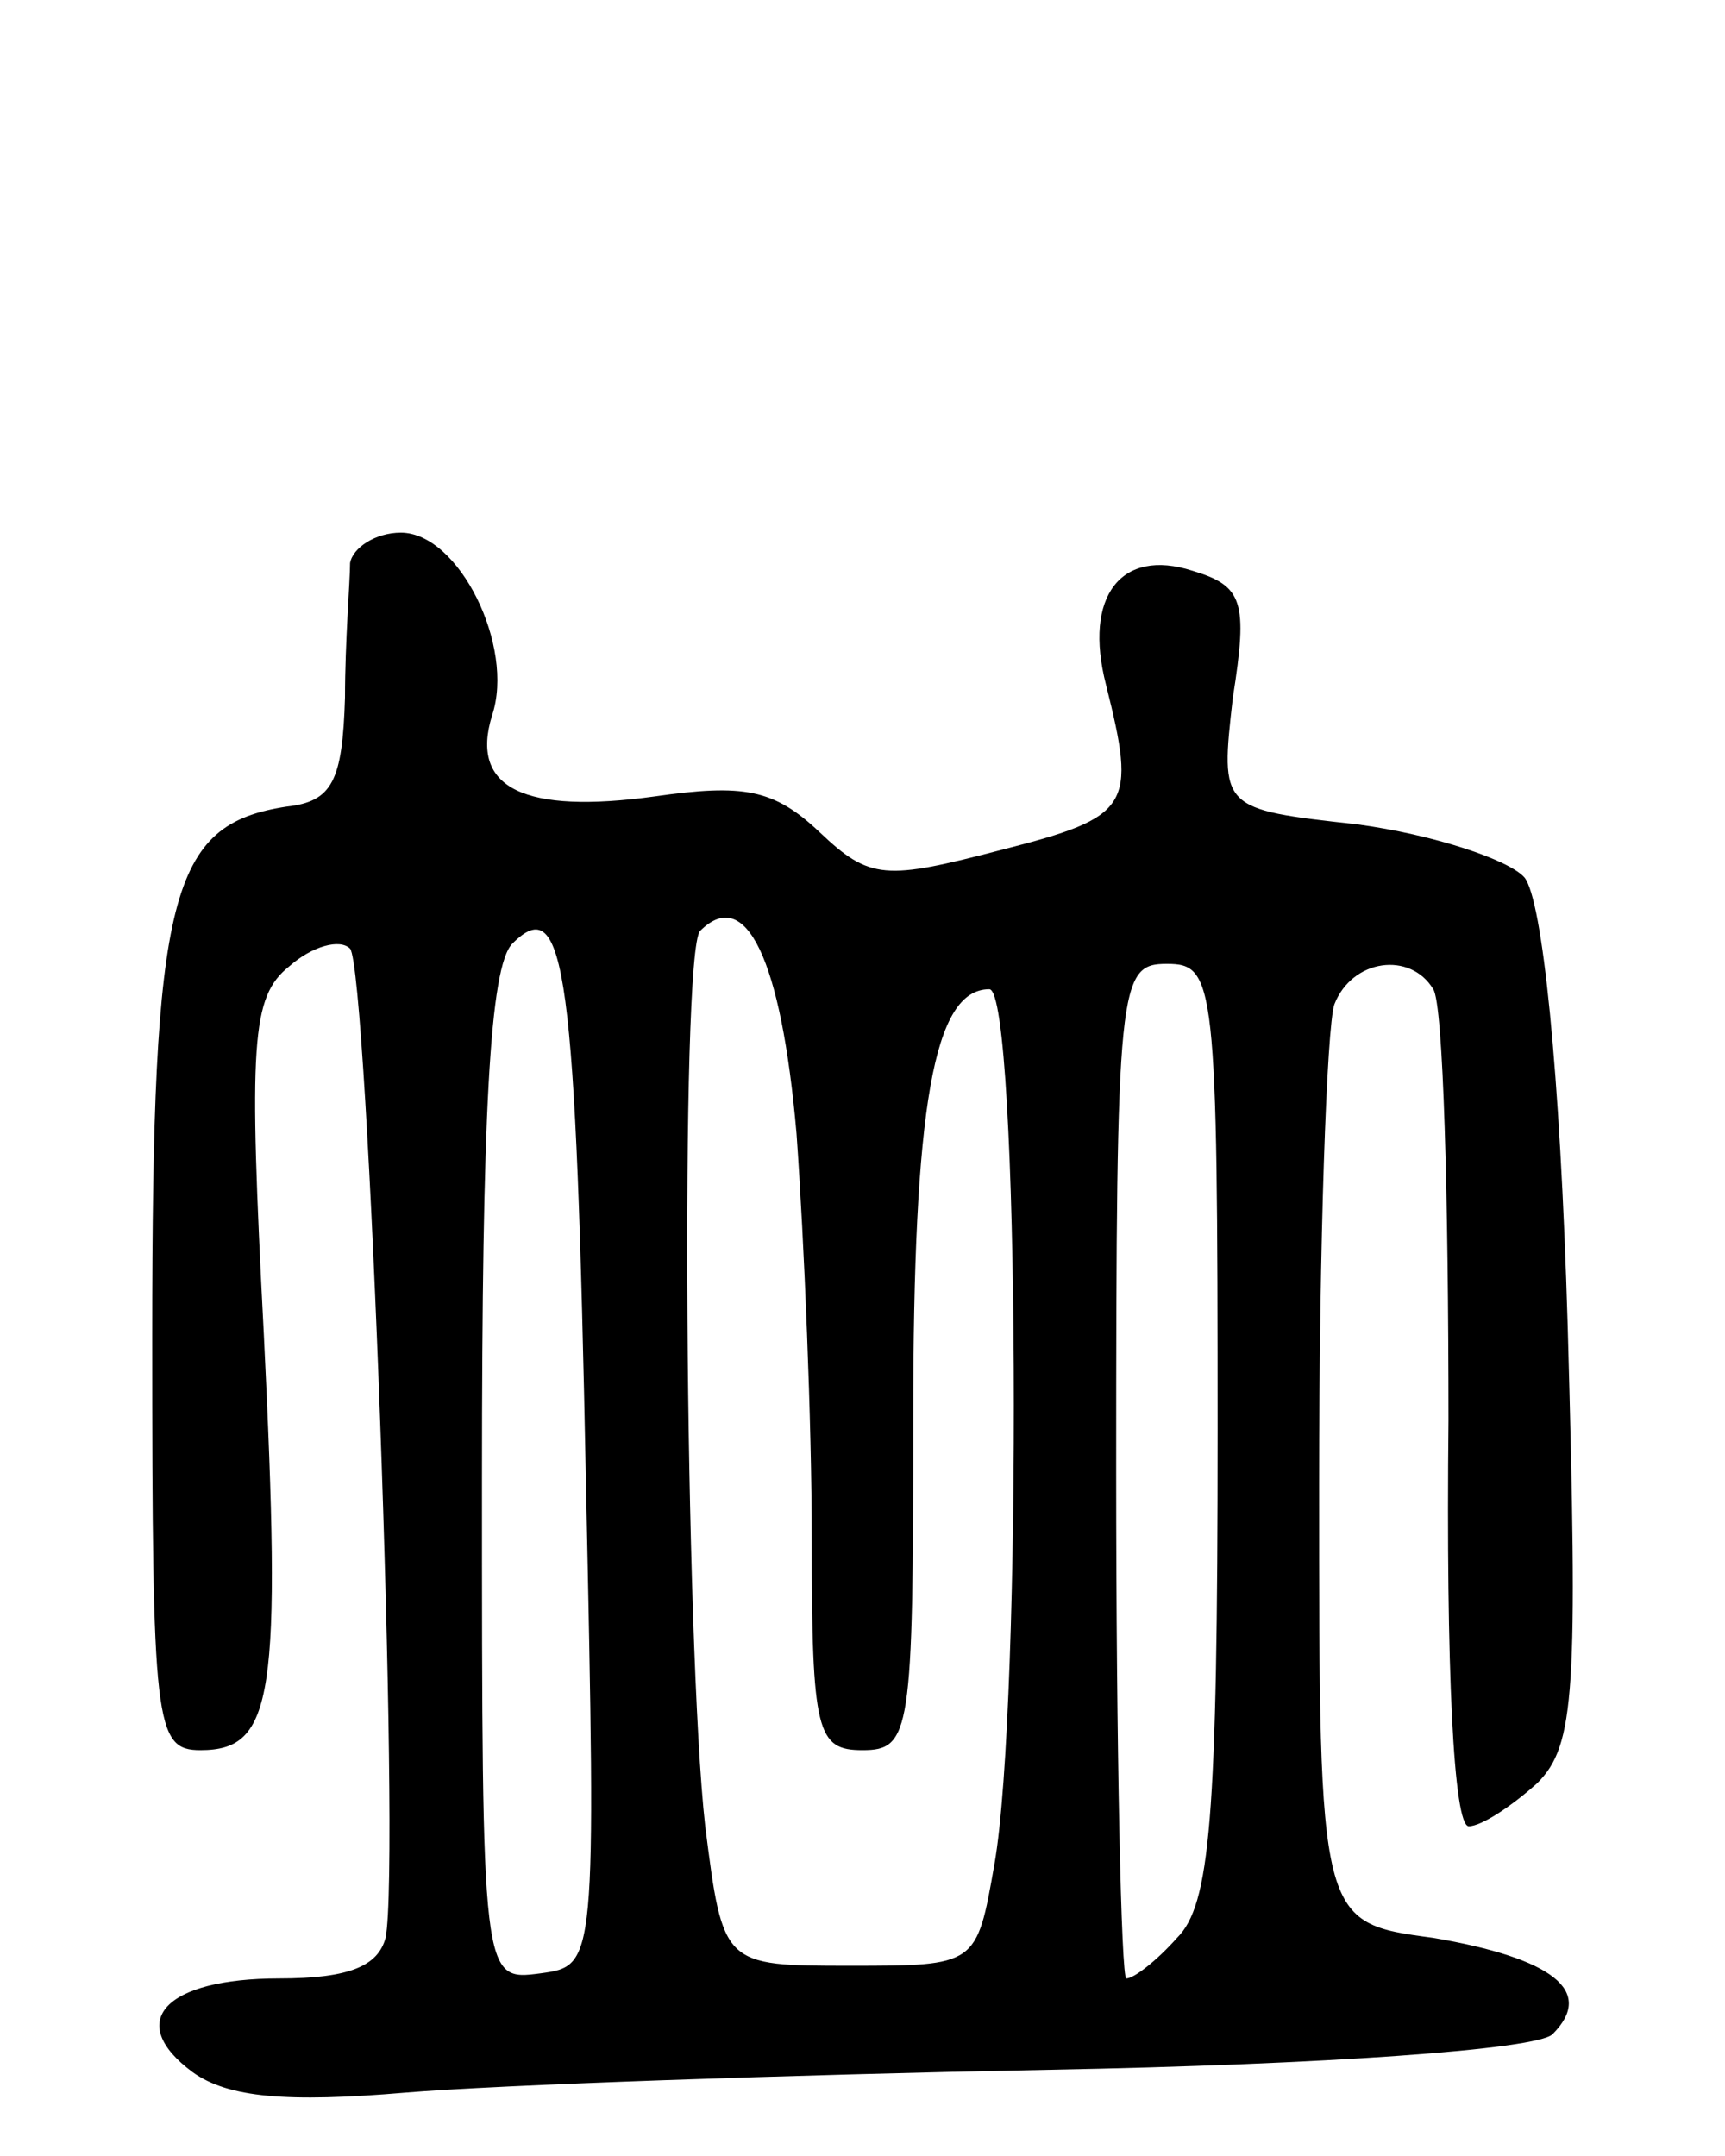 <svg version="1.0" xmlns="http://www.w3.org/2000/svg"
 width="68pt" height="85pt" viewBox="0 0 68 85"
 preserveAspectRatio="xMidYMid meet">
<g transform="translate(0,85) scale(0.1,-0.1)"
fill="#000000" stroke="none">
<path d="M138 628 c0 -7 -2 -31 -2 -53 -1 -33 -5 -41 -23 -43 -46 -7 -53 -34
-53 -209 0 -153 1 -163 19 -163 29 0 32 21 25 164 -6 115 -5 133 10 145 9 8
20 11 24 7 7 -8 20 -360 14 -390 -3 -11 -14 -16 -42 -16 -45 0 -61 -17 -34
-37 14 -10 37 -12 84 -8 36 3 150 7 254 9 108 2 192 8 198 14 17 17 0 30 -47
38 -45 6 -45 6 -45 179 0 95 3 180 6 189 7 18 30 21 39 6 4 -6 6 -83 6 -170
-1 -98 2 -160 8 -160 5 0 17 8 27 17 15 15 16 36 12 180 -3 102 -10 168 -17
177 -6 7 -36 17 -66 21 -54 6 -54 6 -49 50 6 38 4 44 -16 50 -28 9 -43 -10
-34 -45 12 -48 10 -52 -41 -65 -46 -12 -52 -12 -72 7 -18 17 -30 19 -65 14
-51 -7 -73 3 -64 32 9 27 -13 72 -36 72 -10 0 -19 -6 -20 -12z m93 -363 c4
-190 4 -190 -18 -193 -23 -3 -23 -3 -23 195 0 143 3 202 12 211 21 21 25 -11
29 -213z m83 138 c3 -42 6 -114 6 -160 0 -76 2 -83 20 -83 19 0 20 7 20 131 0
123 8 169 30 169 12 0 13 -283 2 -345 -7 -40 -7 -40 -57 -40 -50 0 -50 0 -57
55 -8 71 -10 345 -2 353 18 18 32 -11 38 -80z m166 -117 c0 -154 -3 -187 -16
-200 -8 -9 -17 -16 -20 -16 -2 0 -4 90 -4 200 0 193 1 200 20 200 19 0 20 -7
20 -184z"/>
</g>
</svg>
